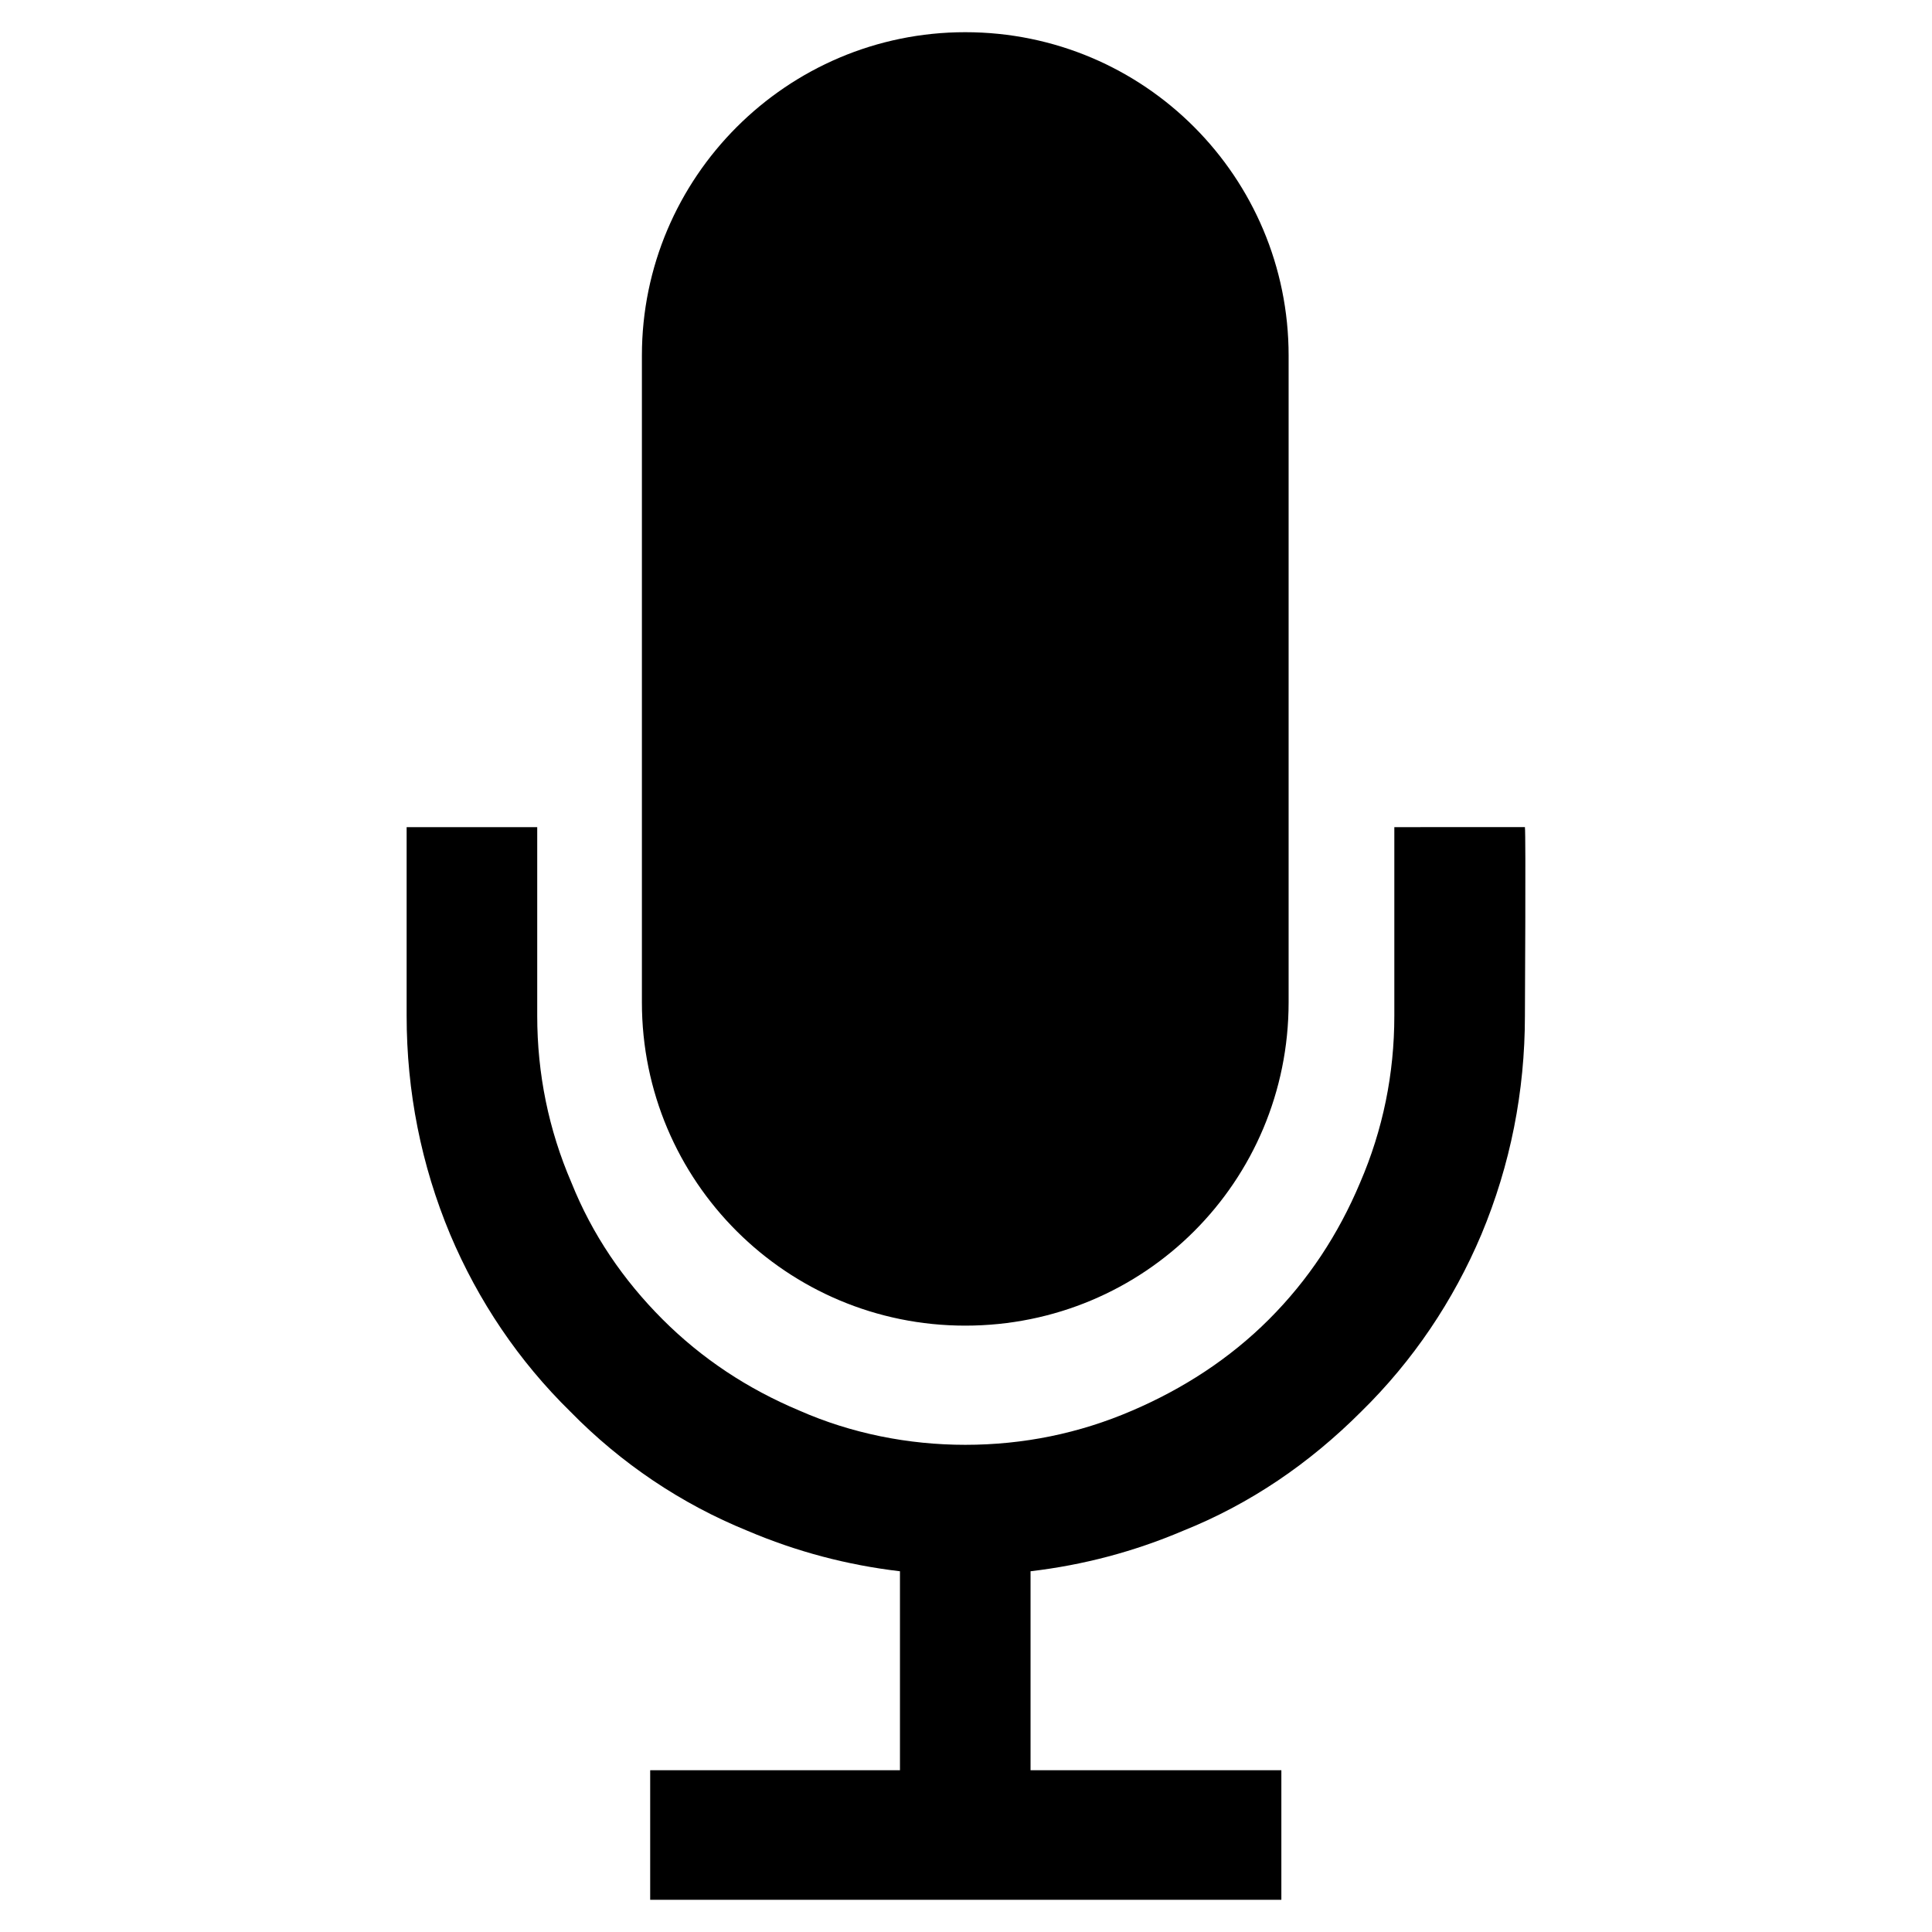 <?xml version="1.0" encoding="utf-8"?>
<!-- Generator: Adobe Illustrator 16.0.0, SVG Export Plug-In . SVG Version: 6.00 Build 0)  -->
<!DOCTYPE svg PUBLIC "-//W3C//DTD SVG 1.1//EN" "http://www.w3.org/Graphics/SVG/1.1/DTD/svg11.dtd">
<svg version="1.1" id="Layer_1" xmlns="http://www.w3.org/2000/svg" xmlns:xlink="http://www.w3.org/1999/xlink" x="0px" y="0px"
	 width="300px" height="300px" viewBox="0 0 300 300" style="enable-background:new 0 0 300 300;" xml:space="preserve">
<path d="M216.511,128.436c0,1.127,0,28.324,0,29.289c0,9.012-1.771,17.703-5.312,25.91c-3.379,8.047-8.046,15.128-14.162,21.243
	c-6.115,6.114-13.357,10.783-21.243,14.162c-8.207,3.541-16.897,5.311-25.91,5.311c-8.852,0-17.703-1.77-25.748-5.311
	c-8.048-3.379-15.128-8.048-21.244-14.162c-6.114-6.115-10.943-13.196-14.161-21.243c-3.542-8.207-5.312-16.898-5.312-25.91
	c0-0.965,0-28.162,0-29.289H63.142c0,1.127,0,28.324,0,29.289c0,11.749,2.253,23.175,6.76,33.957
	c4.345,10.299,10.621,19.634,18.668,27.519c7.885,8.048,17.22,14.323,27.519,18.509c7.564,3.217,15.451,5.311,23.657,6.274v30.899
	H100.96V295h98.009v-20.117h-38.946v-30.899c8.207-0.964,16.094-3.058,23.657-6.274c10.46-4.186,19.635-10.461,27.68-18.509
	c8.048-7.885,14.323-17.22,18.669-27.519c4.506-10.782,6.76-22.208,6.76-33.957c0-0.965,0.16-28.162,0-29.289H216.511z
	 M200.096,155.633c0,27.841-22.37,50.211-50.212,50.211l0,0c-27.68,0-50.21-22.37-50.21-50.211V55.211
	c0-27.68,22.53-50.211,50.21-50.211l0,0c27.842,0,50.212,22.531,50.212,50.211V155.633z"/>
<g id="Restricted">
</g>
<g id="Help">
</g>
</svg>
